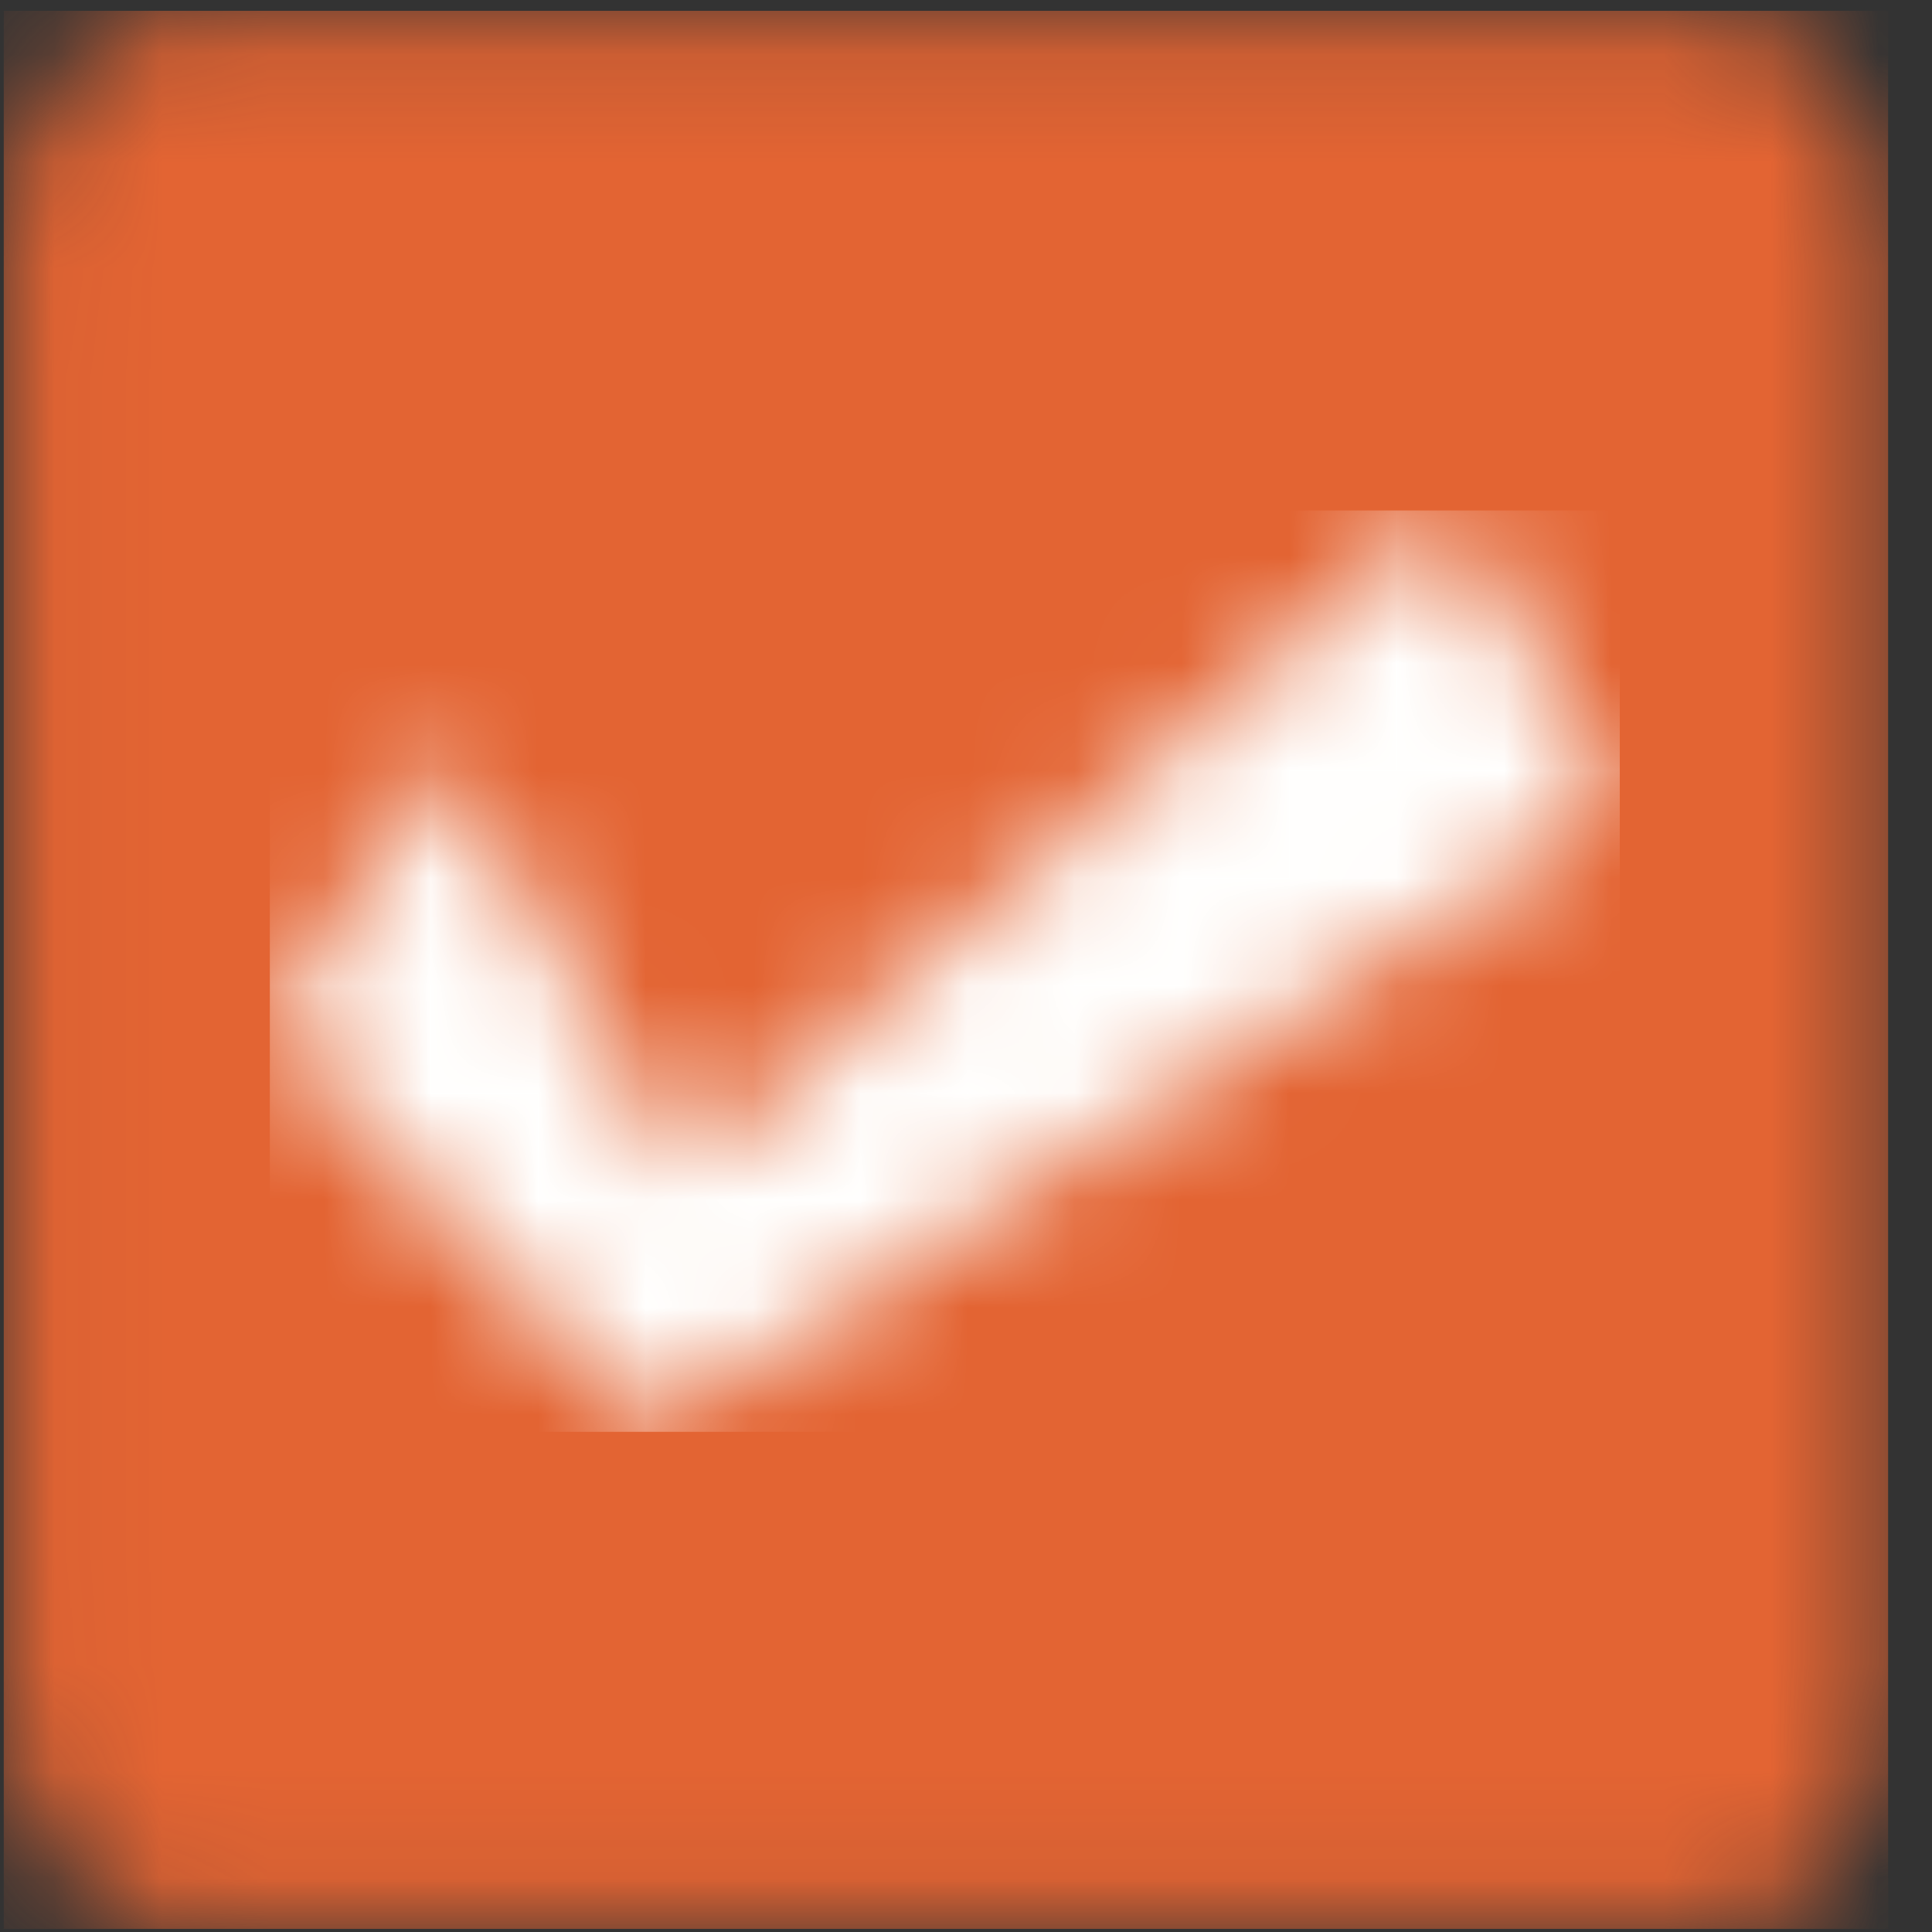 <svg xmlns="http://www.w3.org/2000/svg" xmlns:xlink="http://www.w3.org/1999/xlink" width="18" height="18" viewBox="0 0 18 18">
  <rect x="0" y="0" width="18" height="18" fill="#333333" stroke="none"/>
  <defs>
    <path id="a" d="M17.581,15.74 C17.581,16.965 16.825,17.957 15.893,17.957 L1.724,17.957 C0.793,17.957 0.037,16.965 0.037,15.74 L0.037,2.338 C0.037,1.113 0.793,0.121 1.724,0.121 L15.893,0.121 C16.825,0.121 17.581,1.113 17.581,2.338 L17.581,15.74 Z"/>
    <polygon id="c" points=".026 4.926 1.614 2.342 3.838 6.218 10.985 .082 12.573 2.827 3.519 8.641"/>
  </defs>
  <g fill="none" fill-rule="evenodd">
    <mask id="b" fill="white">
      <use xlink:href="#a"/>
    </mask>
    <polygon fill="#E36433" points=".035 17.971 17.591 17.971 17.591 .101 .035 .101" mask="url(#b)"/>
    <g transform="translate(2.51 4.678)">
      <mask id="d" fill="white">
        <use xlink:href="#c"/>
      </mask>
      <polygon fill="#FFFFFE" points=".004 8.662 12.581 8.662 12.581 .078 .004 .078" mask="url(#d)"/>
    </g>
  </g>
</svg>

